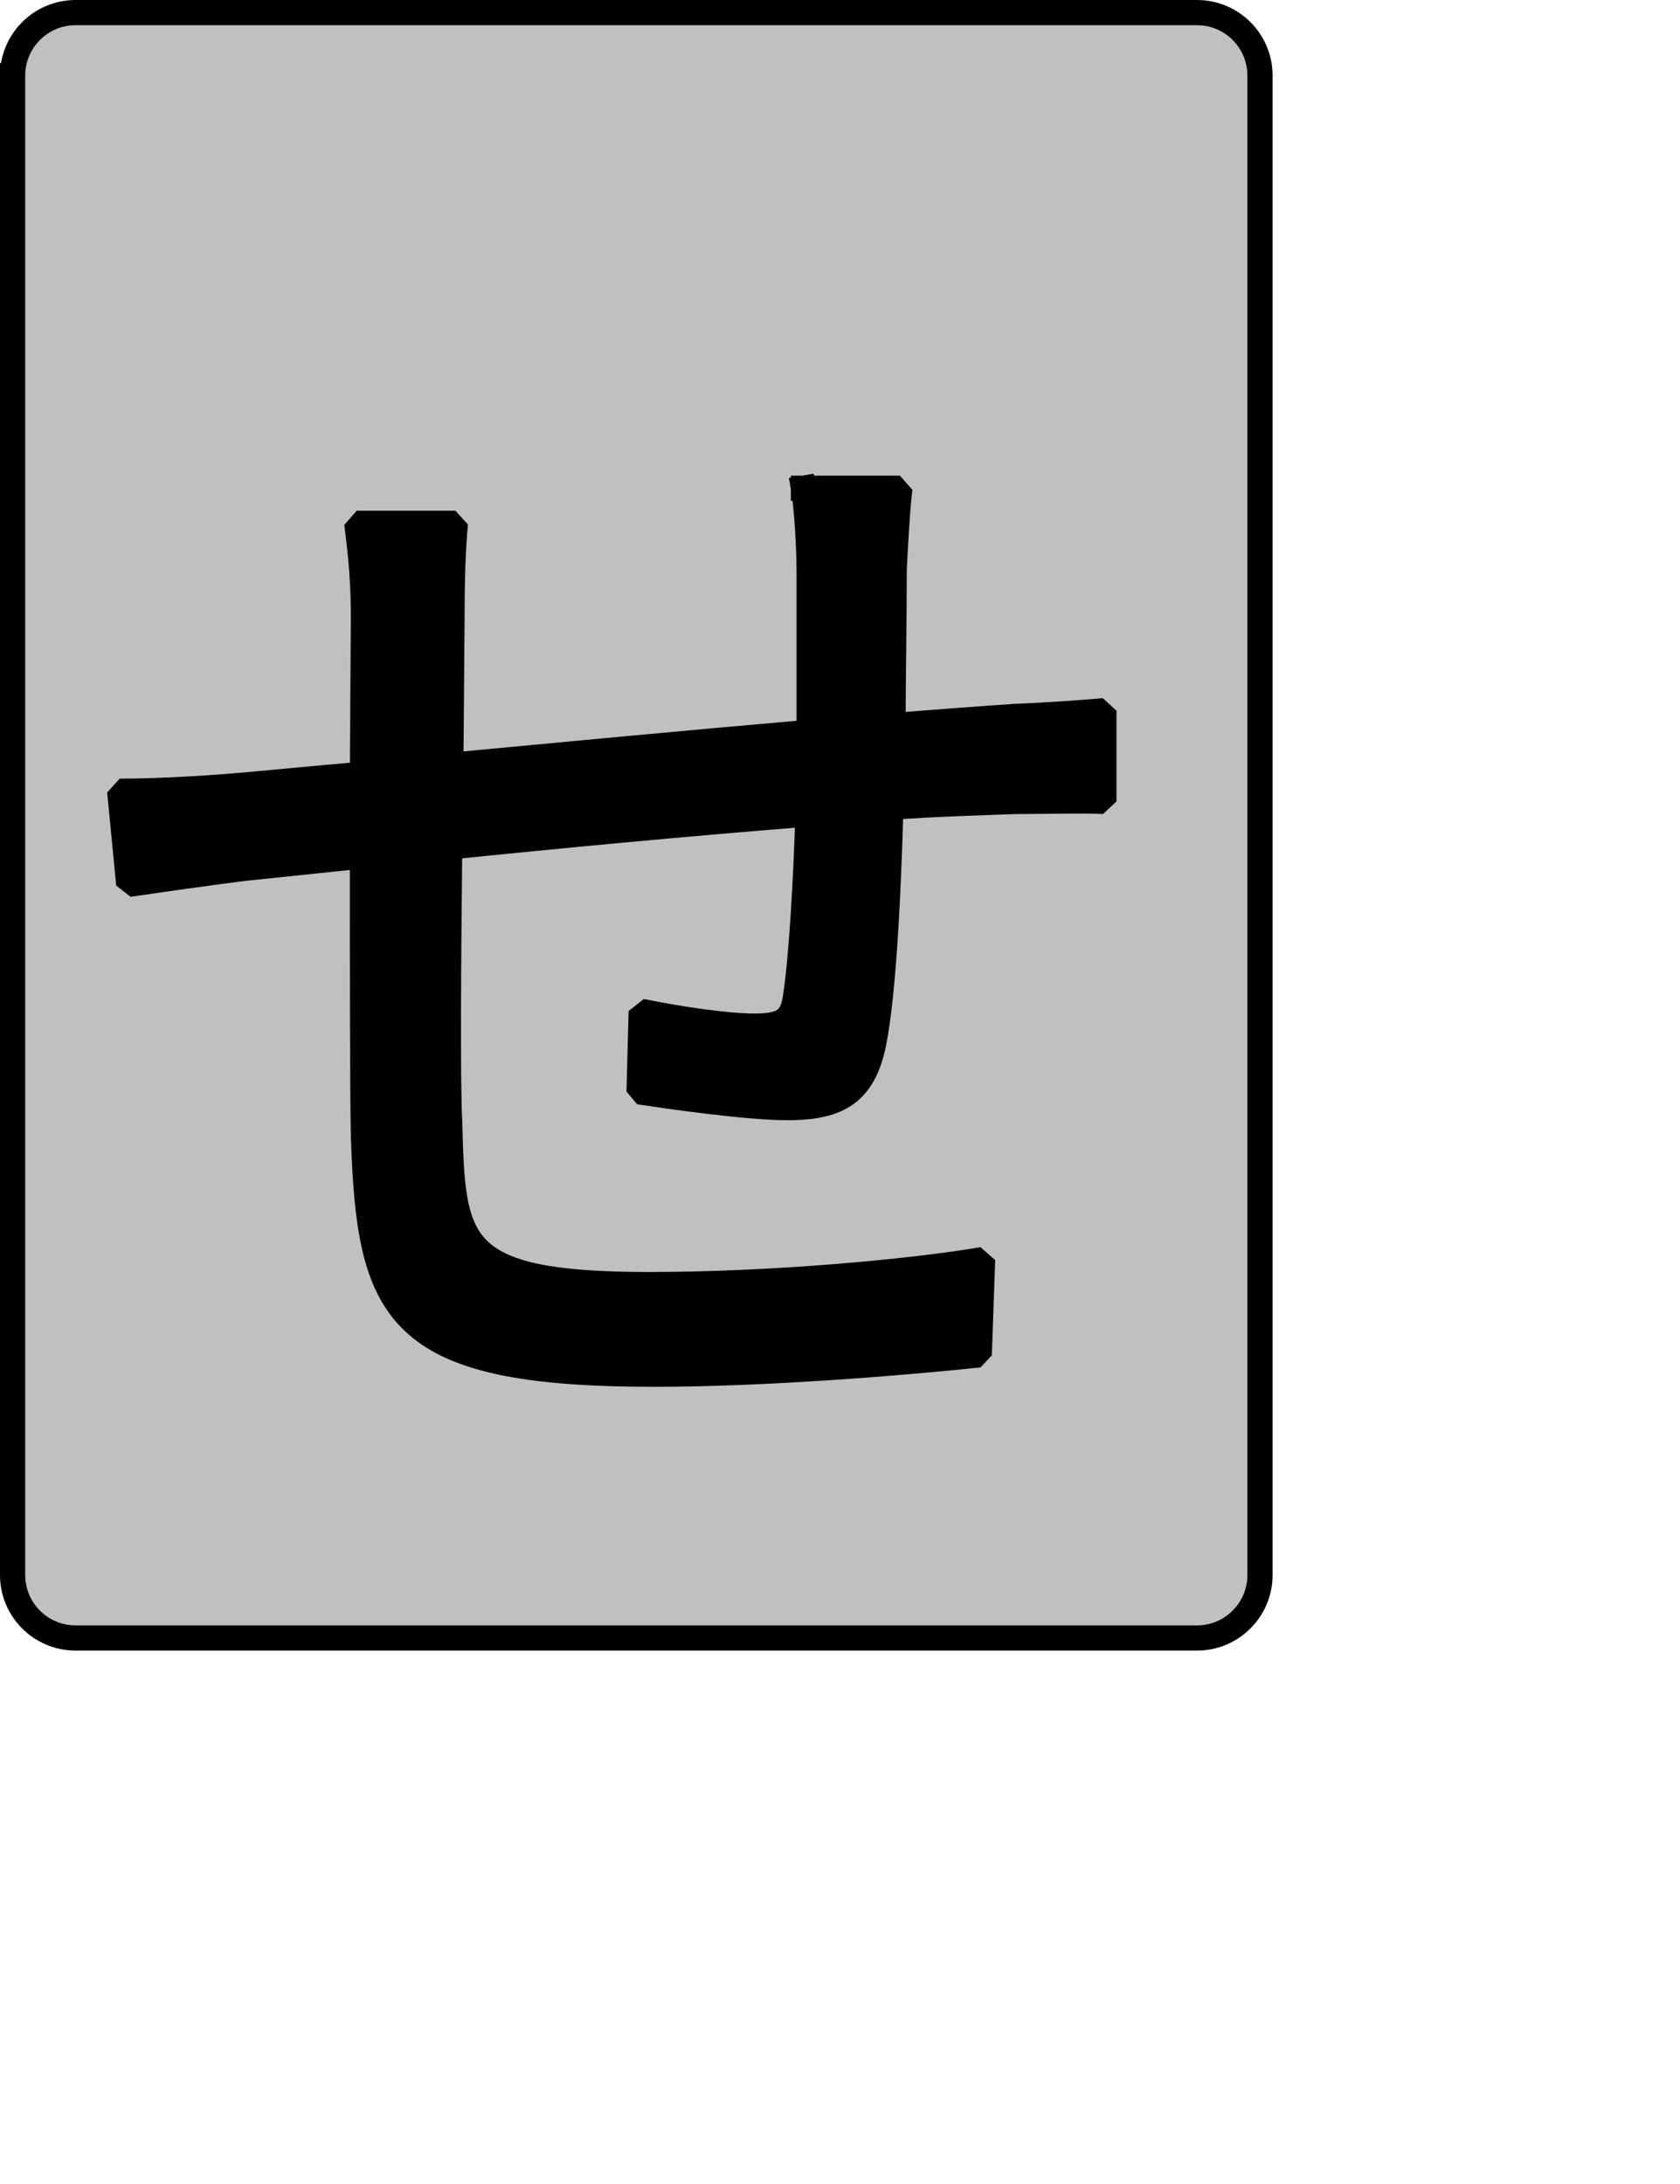 <?xml version="1.0" encoding="UTF-8" standalone="no"?>
<svg width="35.278mm" height="45.861mm"
 xmlns="http://www.w3.org/2000/svg" xmlns:xlink="http://www.w3.org/1999/xlink"  version="1.2" baseProfile="tiny">
<title>Qt SVG Document</title>
<desc>Generated with Qt</desc>
<defs>
</defs>
<g fill="none" stroke="black" stroke-width="1" fill-rule="evenodd" stroke-linecap="square" stroke-linejoin="bevel" >

<g fill="#c0c0c0" fill-opacity="1" stroke="none" transform="matrix(1,0,0,1,0,0)"
font-family="Noto Sans" font-size="10" font-weight="400" font-style="normal" 
>
<path vector-effect="none" fill-rule="evenodd" d="M1,6 C1,3.239 3.239,1 6,1 L95,1 C97.761,1 100,3.239 100,6 L100,125 C100,127.761 97.761,130 95,130 L6,130 C3.239,130 1,127.761 1,125 L1,6"/>
</g>

<g fill="none" stroke="#000000" stroke-opacity="1" stroke-width="2" stroke-linecap="square" stroke-linejoin="bevel" transform="matrix(1,0,0,1,0,0)"
font-family="Noto Sans" font-size="10" font-weight="400" font-style="normal" 
>
<path vector-effect="none" fill-rule="evenodd" d="M1,6 C1,3.239 3.239,1 6,1 L95,1 C97.761,1 100,3.239 100,6 L100,125 C100,127.761 97.761,130 95,130 L6,130 C3.239,130 1,127.761 1,125 L1,6"/>
</g>

<g fill="none" stroke="#000000" stroke-opacity="1" stroke-width="2" stroke-linecap="square" stroke-linejoin="bevel" transform="matrix(1,0,0,1,0,0)"
font-family="Noto Sans CJK JP" font-size="90" font-weight="400" font-style="normal" 
>
<path vector-effect="none" fill-rule="evenodd" d="M63.766,38.75 C64.031,40.281 64.219,43.438 64.219,45.422 L64.219,58.125 C54.766,58.938 44.422,59.922 35.781,60.734 L35.875,48.75 C35.875,45.953 35.953,43.516 36.141,41.531 L28.312,41.531 C28.672,44.234 28.844,46.312 28.844,49.016 L28.766,61.453 C24.531,61.812 21.016,62.172 18.766,62.359 C15.531,62.625 12.203,62.797 9.5,62.797 L10.219,70.188 C12.656,69.828 16.516,69.281 19.312,68.922 L28.766,67.938 C28.766,76.844 28.766,86.203 28.844,90.078 C29.297,104.297 31.281,109.063 51.891,109.063 C60.891,109.063 71.781,108.156 77.719,107.531 L77.984,99.969 C72.234,100.953 61.156,101.953 51.531,101.953 C36.047,101.953 35.953,98.719 35.688,89.078 C35.516,85.656 35.594,76.391 35.688,67.219 C44.516,66.312 54.953,65.328 64.125,64.609 C63.953,70.188 63.594,76.125 63.141,79.094 C62.875,81.078 61.969,81.438 59.812,81.438 C57.734,81.438 53.953,80.891 50.891,80.266 L50.719,86.656 C53.141,87.016 59.266,87.906 62.5,87.906 C66.562,87.906 68.531,86.734 69.344,82.781 C70.156,78.641 70.516,70.625 70.703,64.062 C74.562,63.797 77.984,63.703 80.594,63.609 C82.844,63.609 86.172,63.516 87.609,63.609 L87.609,56.406 C85.453,56.594 82.938,56.766 80.594,56.859 C77.719,57.047 74.391,57.312 70.875,57.578 C70.875,53.625 70.969,49.203 70.969,45.141 C71.062,43.25 71.234,40.188 71.422,38.75 L63.766,38.75"/>
</g>

<g fill="#000000" fill-opacity="1" stroke="none" transform="matrix(1,0,0,1,0,0)"
font-family="Noto Sans CJK JP" font-size="90" font-weight="400" font-style="normal" 
>
<path vector-effect="none" fill-rule="evenodd" d="M63.766,38.75 C64.031,40.281 64.219,43.438 64.219,45.422 L64.219,58.125 C54.766,58.938 44.422,59.922 35.781,60.734 L35.875,48.75 C35.875,45.953 35.953,43.516 36.141,41.531 L28.312,41.531 C28.672,44.234 28.844,46.312 28.844,49.016 L28.766,61.453 C24.531,61.812 21.016,62.172 18.766,62.359 C15.531,62.625 12.203,62.797 9.5,62.797 L10.219,70.188 C12.656,69.828 16.516,69.281 19.312,68.922 L28.766,67.938 C28.766,76.844 28.766,86.203 28.844,90.078 C29.297,104.297 31.281,109.063 51.891,109.063 C60.891,109.063 71.781,108.156 77.719,107.531 L77.984,99.969 C72.234,100.953 61.156,101.953 51.531,101.953 C36.047,101.953 35.953,98.719 35.688,89.078 C35.516,85.656 35.594,76.391 35.688,67.219 C44.516,66.312 54.953,65.328 64.125,64.609 C63.953,70.188 63.594,76.125 63.141,79.094 C62.875,81.078 61.969,81.438 59.812,81.438 C57.734,81.438 53.953,80.891 50.891,80.266 L50.719,86.656 C53.141,87.016 59.266,87.906 62.5,87.906 C66.562,87.906 68.531,86.734 69.344,82.781 C70.156,78.641 70.516,70.625 70.703,64.062 C74.562,63.797 77.984,63.703 80.594,63.609 C82.844,63.609 86.172,63.516 87.609,63.609 L87.609,56.406 C85.453,56.594 82.938,56.766 80.594,56.859 C77.719,57.047 74.391,57.312 70.875,57.578 C70.875,53.625 70.969,49.203 70.969,45.141 C71.062,43.25 71.234,40.188 71.422,38.75 L63.766,38.75"/>
</g>
</g>
</svg>
